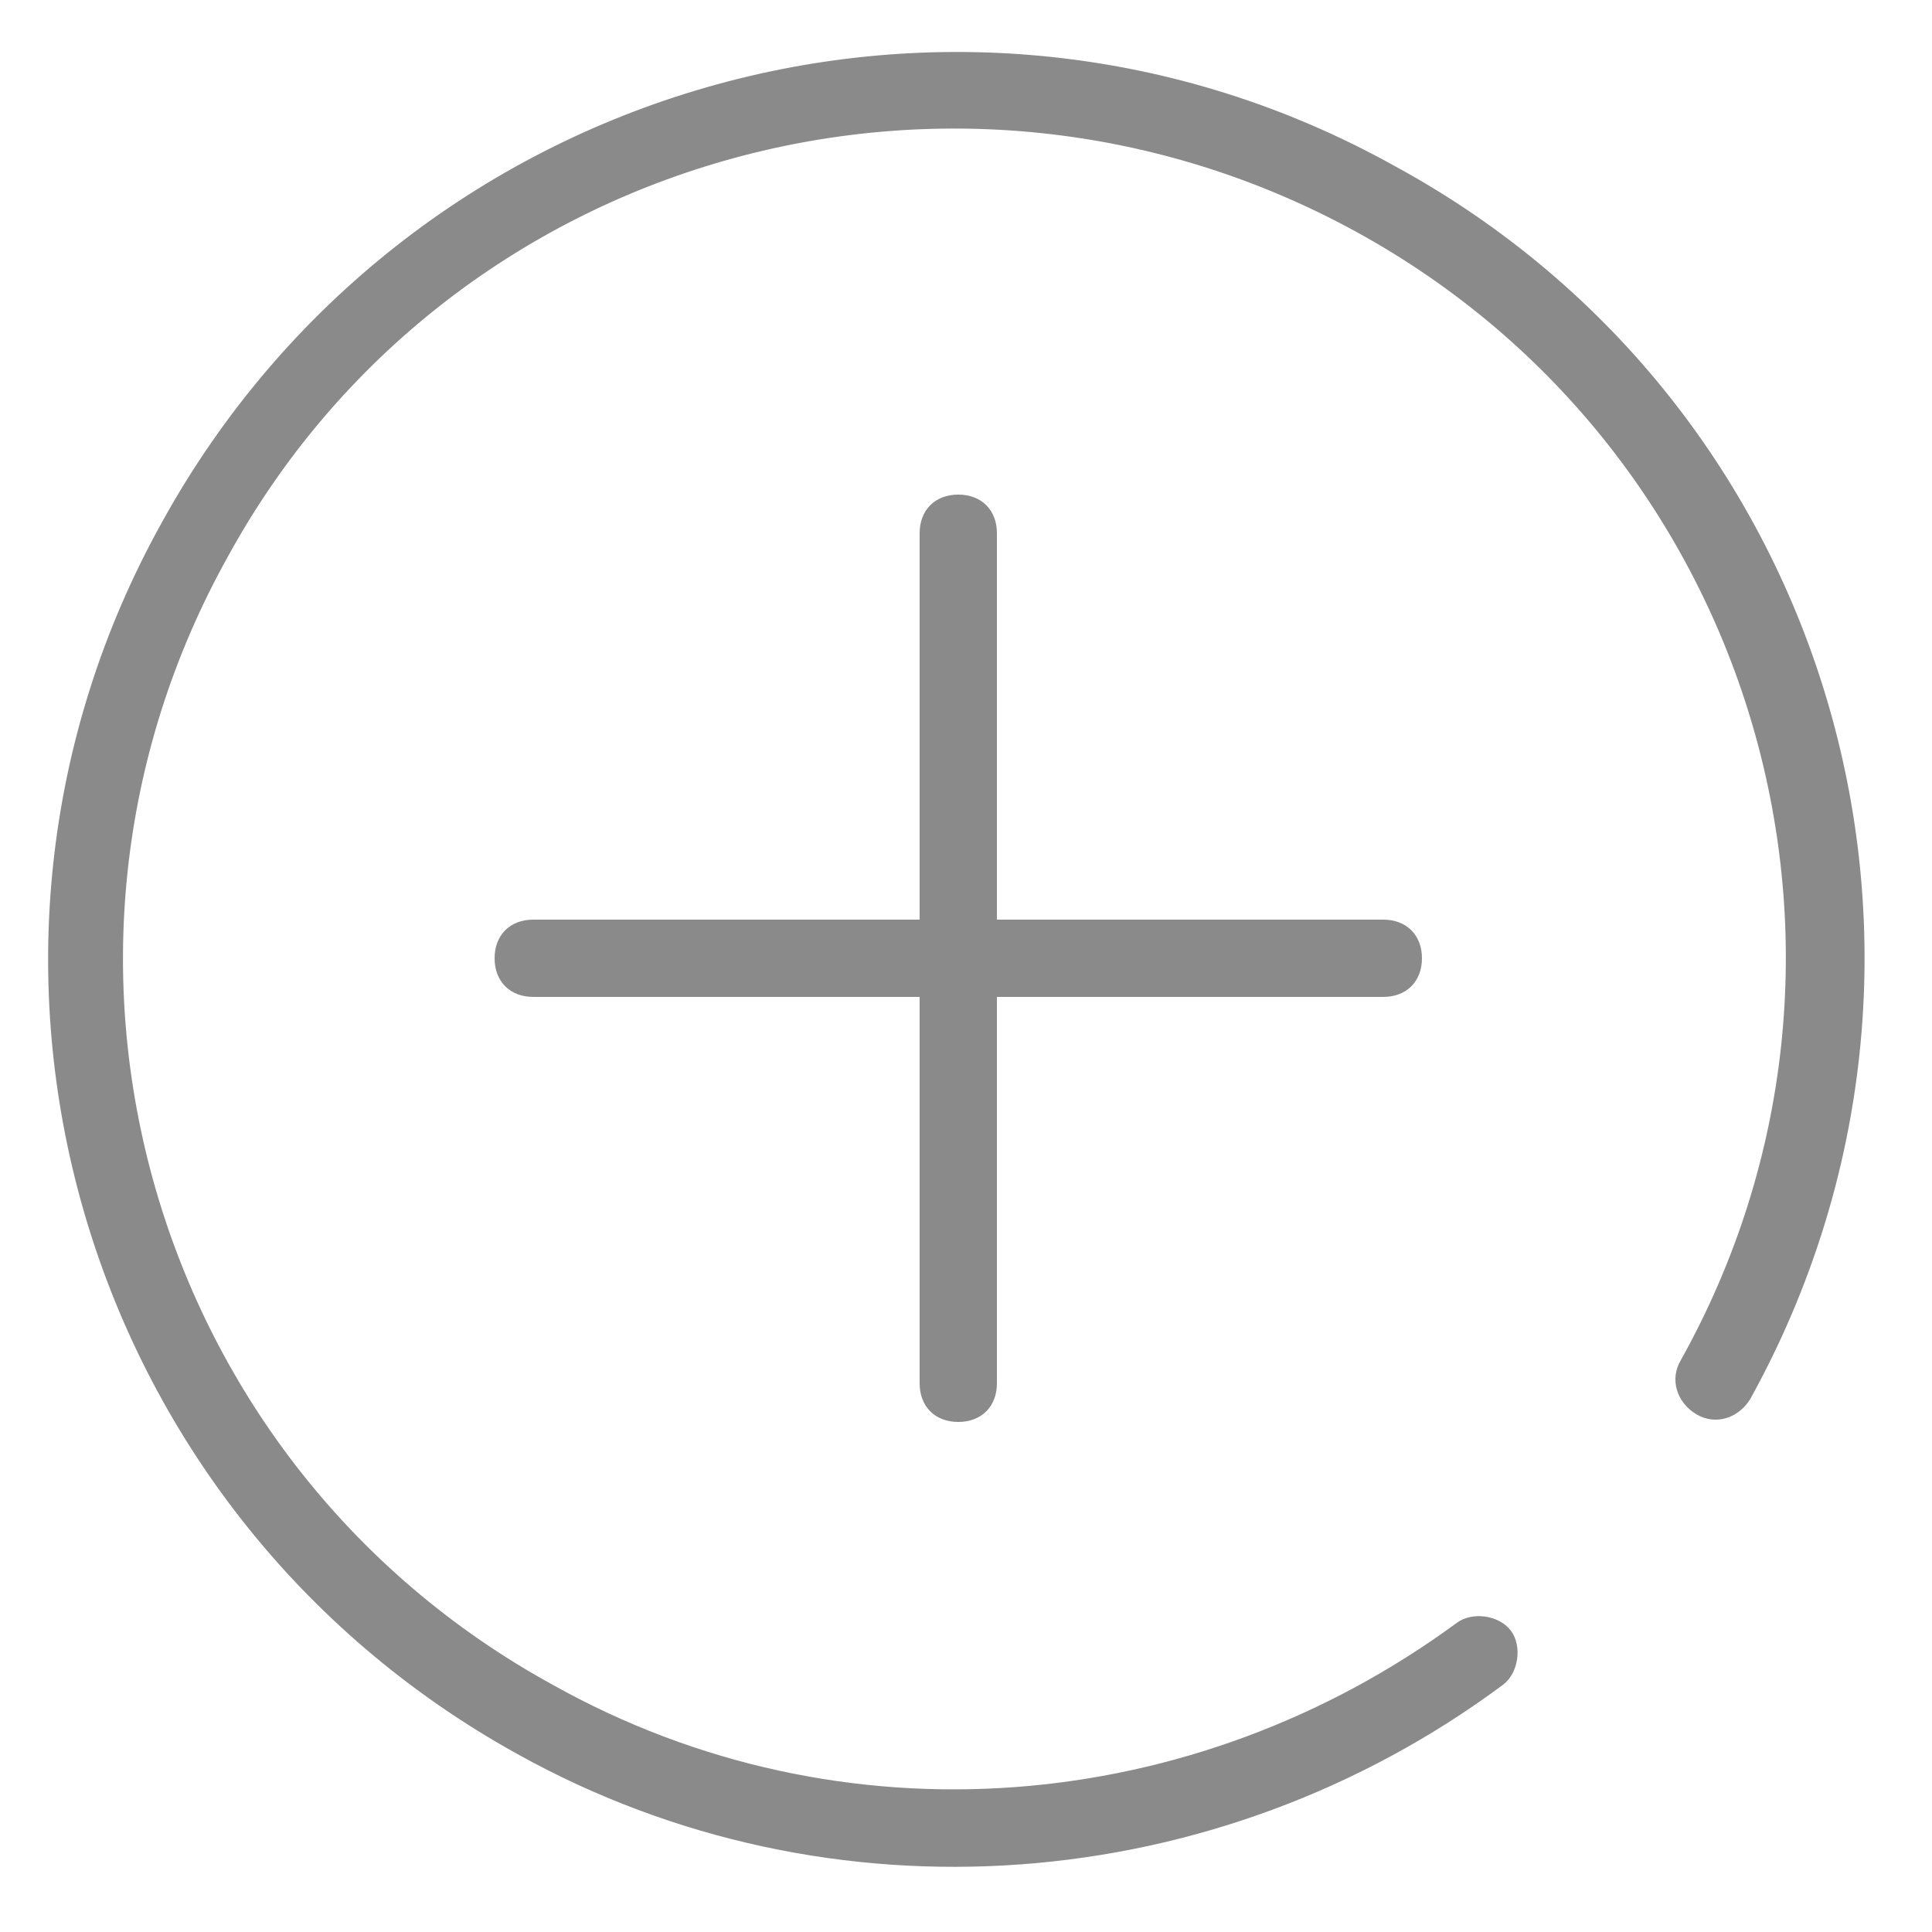 <?xml version="1.0" standalone="no"?><!DOCTYPE svg PUBLIC "-//W3C//DTD SVG 1.1//EN" "http://www.w3.org/Graphics/SVG/1.1/DTD/svg11.dtd"><svg t="1527408910951" class="icon" style="" viewBox="0 0 1024 1024" version="1.1" xmlns="http://www.w3.org/2000/svg" p-id="1922" xmlns:xlink="http://www.w3.org/1999/xlink" width="32" height="32"><defs><style type="text/css"></style></defs><path d="M487.424 487.424v-204.8c0-12.288 8.192-20.48 20.48-20.48s20.48 8.192 20.48 20.48v204.8h204.8c12.288 0 20.48 8.192 20.48 20.48s-8.192 20.48-20.48 20.48h-204.8v204.8c0 12.288-8.192 20.48-20.48 20.48s-20.48-8.192-20.48-20.48v-204.8h-204.8c-12.288 0-20.48-8.192-20.48-20.48s8.192-20.48 20.48-20.48h204.8z m440.32 253.952c-6.144 10.24-18.432 14.336-28.672 8.192-10.24-6.144-14.336-18.432-8.192-28.672 118.784-212.992 40.96-481.28-172.032-598.016s-481.28-40.96-598.016 172.032c-118.784 212.992-40.96 481.28 172.032 598.016 153.6 86.016 339.968 69.632 479.232-32.768 8.192-6.144 22.528-4.096 28.672 4.096 6.144 8.192 4.096 22.528-4.096 28.672-151.552 112.64-356.352 129.024-522.24 36.864-233.472-129.024-317.44-421.888-188.416-653.312 129.024-233.472 421.888-317.44 653.312-188.416 233.472 126.976 317.44 419.84 188.416 653.312z" p-id="1923" fill="#8a8a8a"></path></svg>